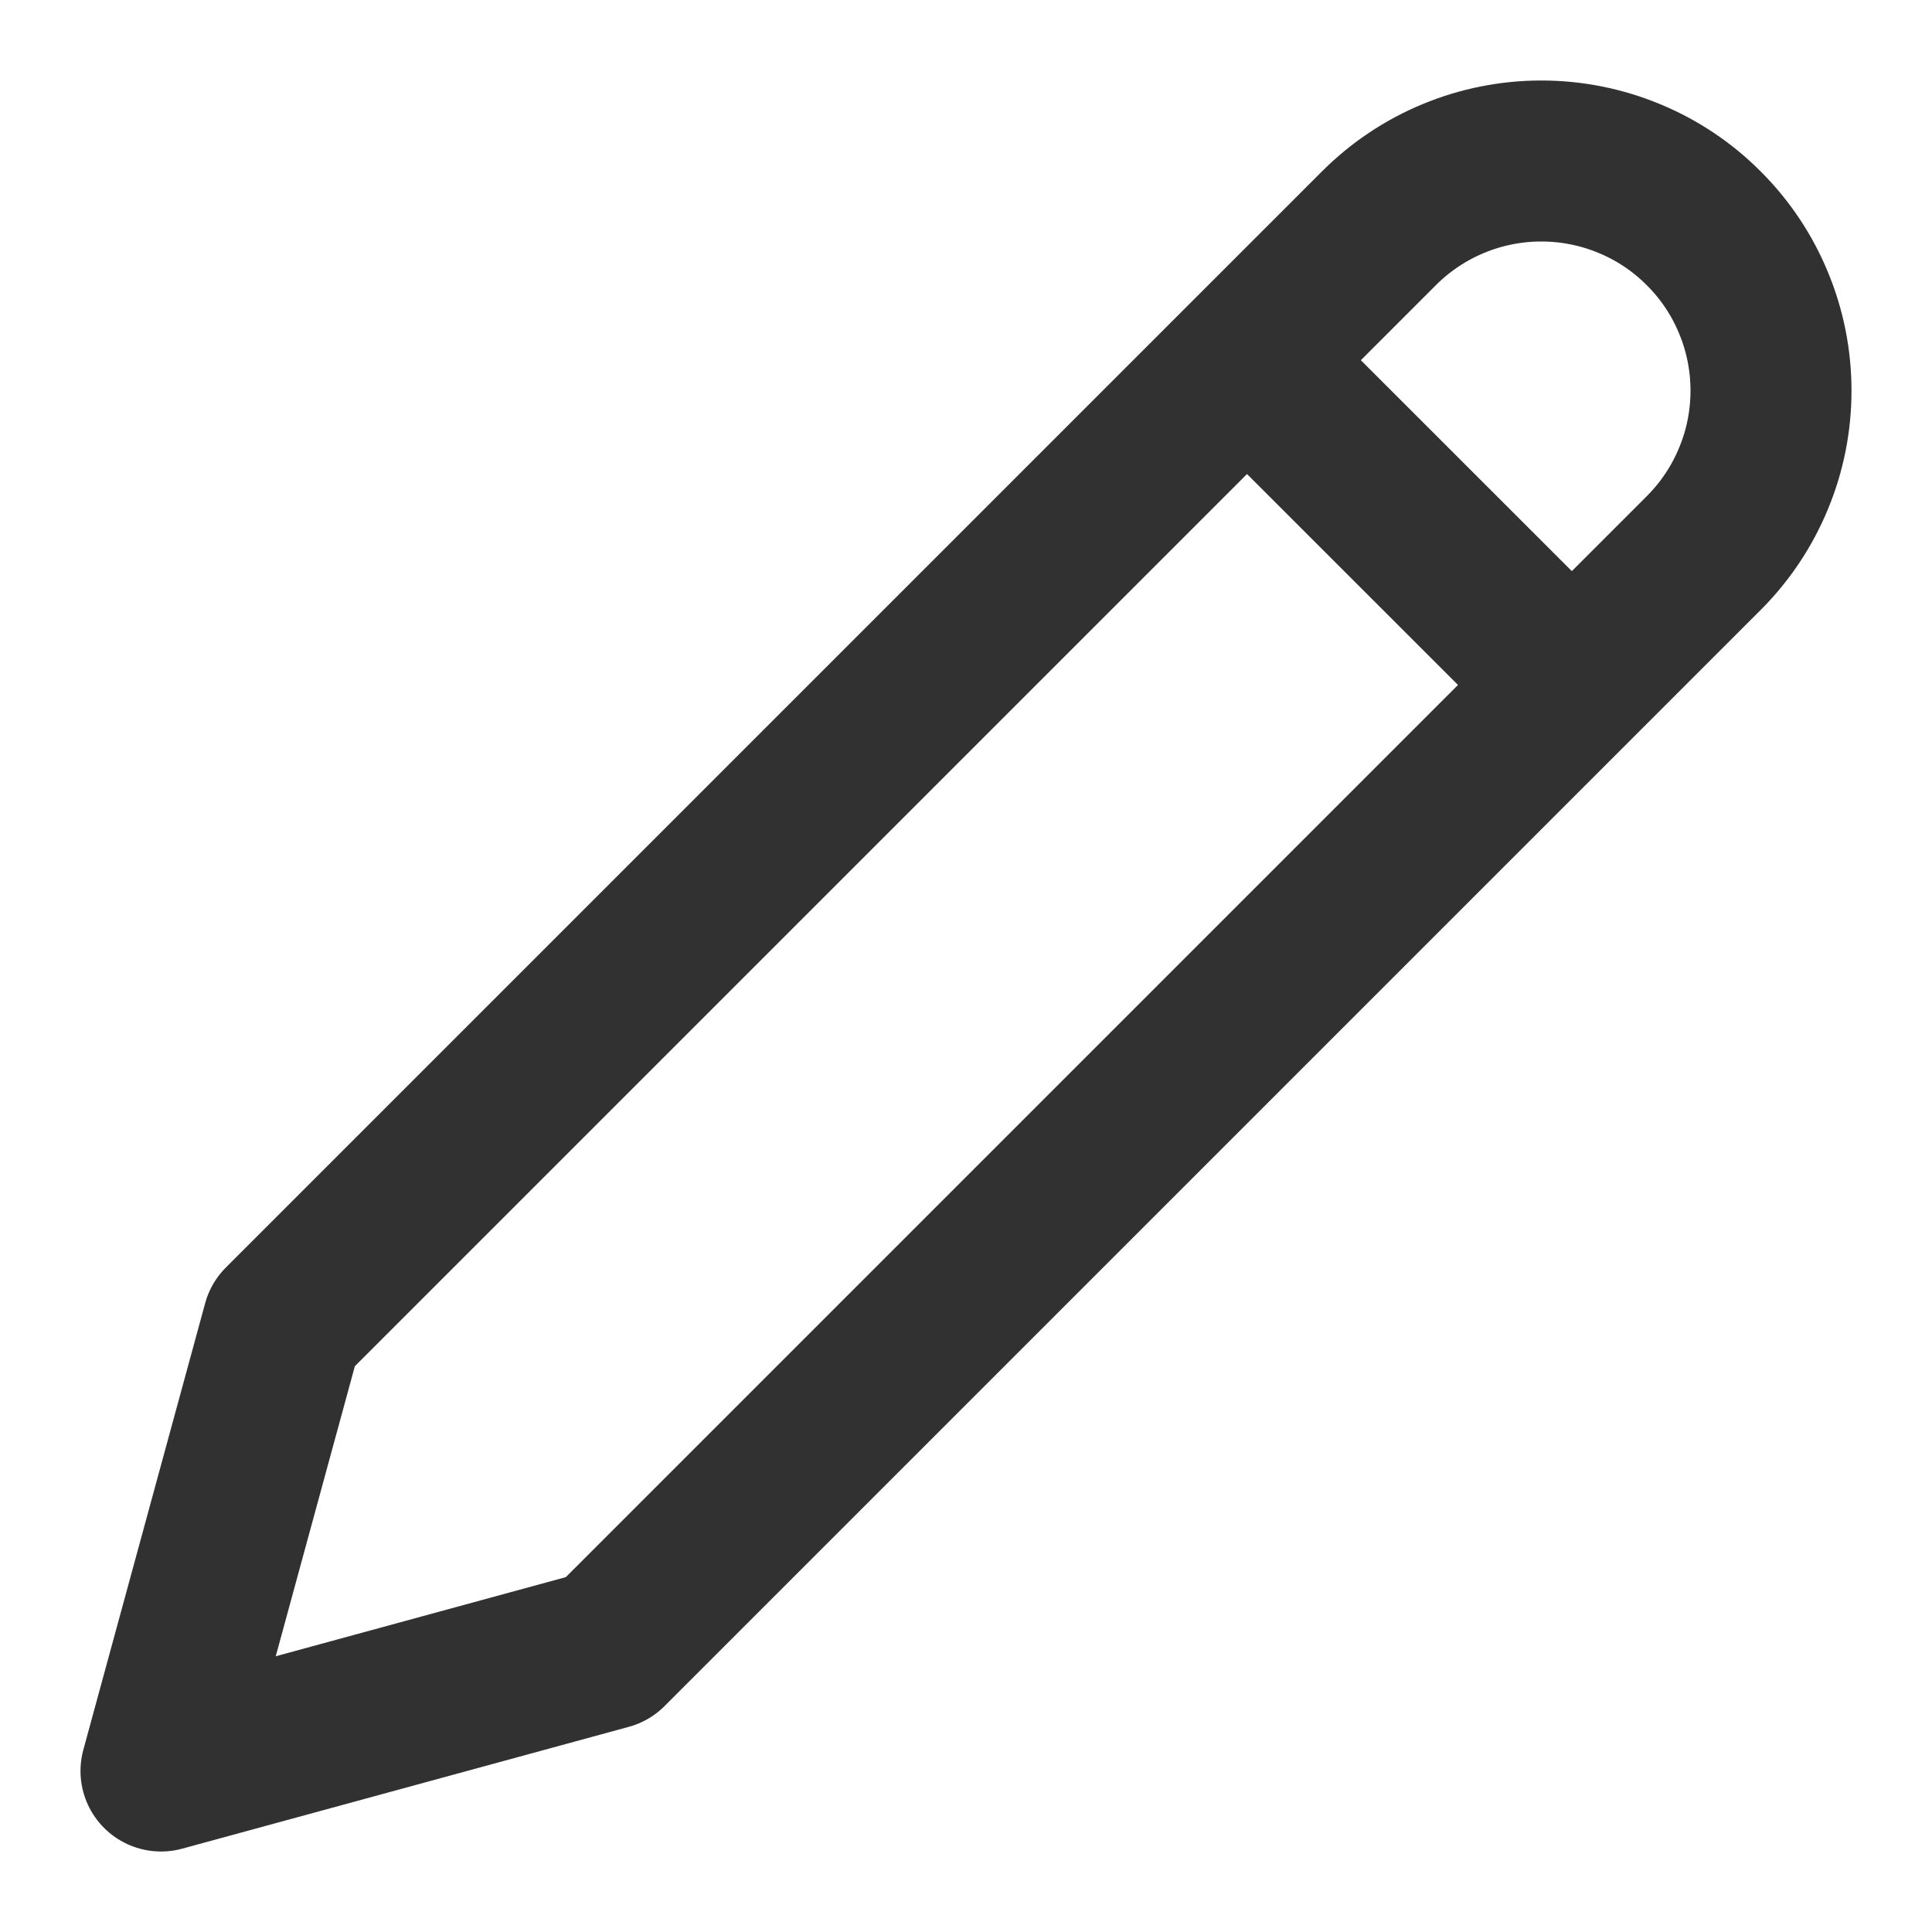 <svg width="18" height="18" viewBox="0 0 18 18" fill="none" xmlns="http://www.w3.org/2000/svg">
<path d="M11.627 3.365L14.636 6.373M12.847 2.127C13.046 1.928 13.282 1.77 13.541 1.663C13.801 1.555 14.079 1.5 14.36 1.5C14.641 1.5 14.919 1.555 15.179 1.663C15.439 1.77 15.675 1.928 15.873 2.127C16.072 2.325 16.23 2.561 16.337 2.821C16.445 3.08 16.5 3.359 16.5 3.64C16.5 3.921 16.445 4.199 16.337 4.458C16.23 4.718 16.072 4.954 15.873 5.153L5.661 15.365L1.5 16.5L2.635 12.339L12.847 2.127Z" stroke="#313131" stroke-width="1.5" stroke-linecap="round" stroke-linejoin="round"/>
</svg>
